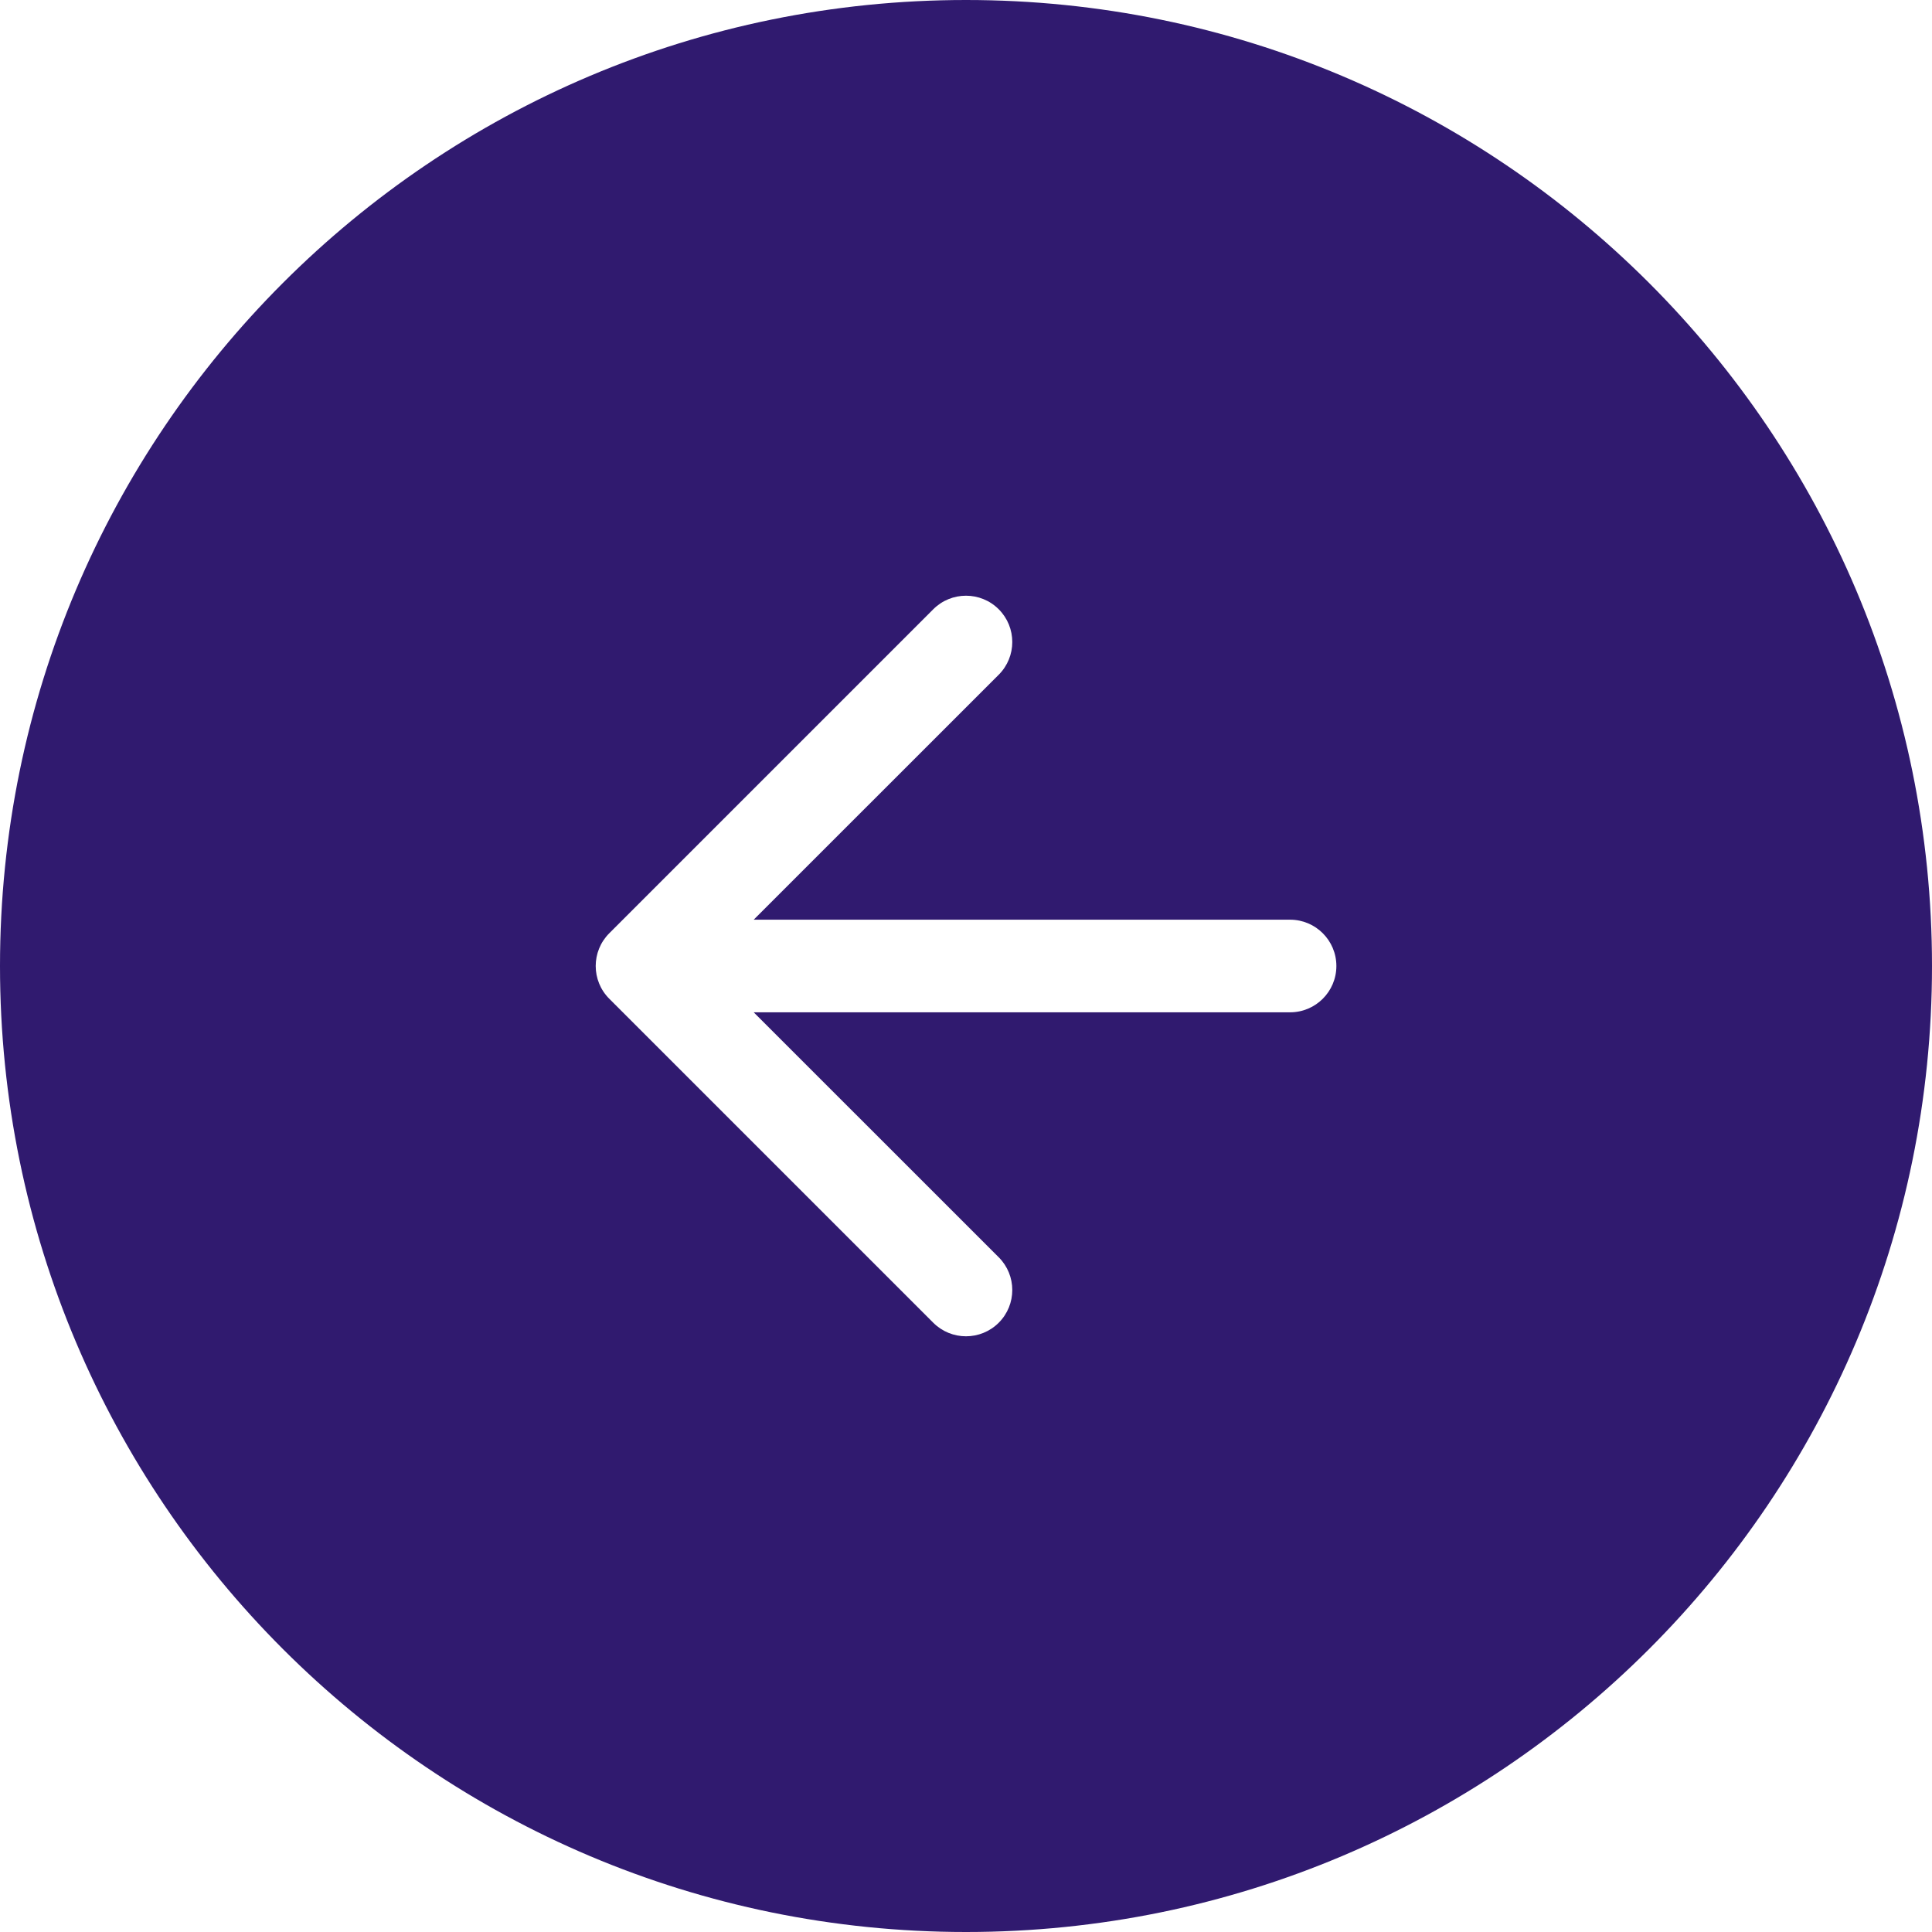 <svg width="34" height="34" viewBox="0 0 34 34" fill="none" xmlns="http://www.w3.org/2000/svg">
<path fill-rule="evenodd" clip-rule="evenodd" d="M17 34C7.611 34 0 26.389 0 17C0 7.611 7.611 0 17 0C26.389 0 34 7.611 34 17C34 26.389 26.389 34 17 34ZM17.576 10.722C17.258 10.404 16.742 10.404 16.424 10.722L10.722 16.424C10.404 16.742 10.404 17.258 10.722 17.576L16.424 23.278C16.742 23.596 17.258 23.596 17.576 23.278C17.894 22.96 17.894 22.444 17.576 22.126L13.264 17.815H22.703C23.153 17.815 23.518 17.45 23.518 17C23.518 16.55 23.153 16.185 22.703 16.185H13.264L17.576 11.874C17.894 11.556 17.894 11.04 17.576 10.722Z" fill="#301A6F"/>
</svg>
